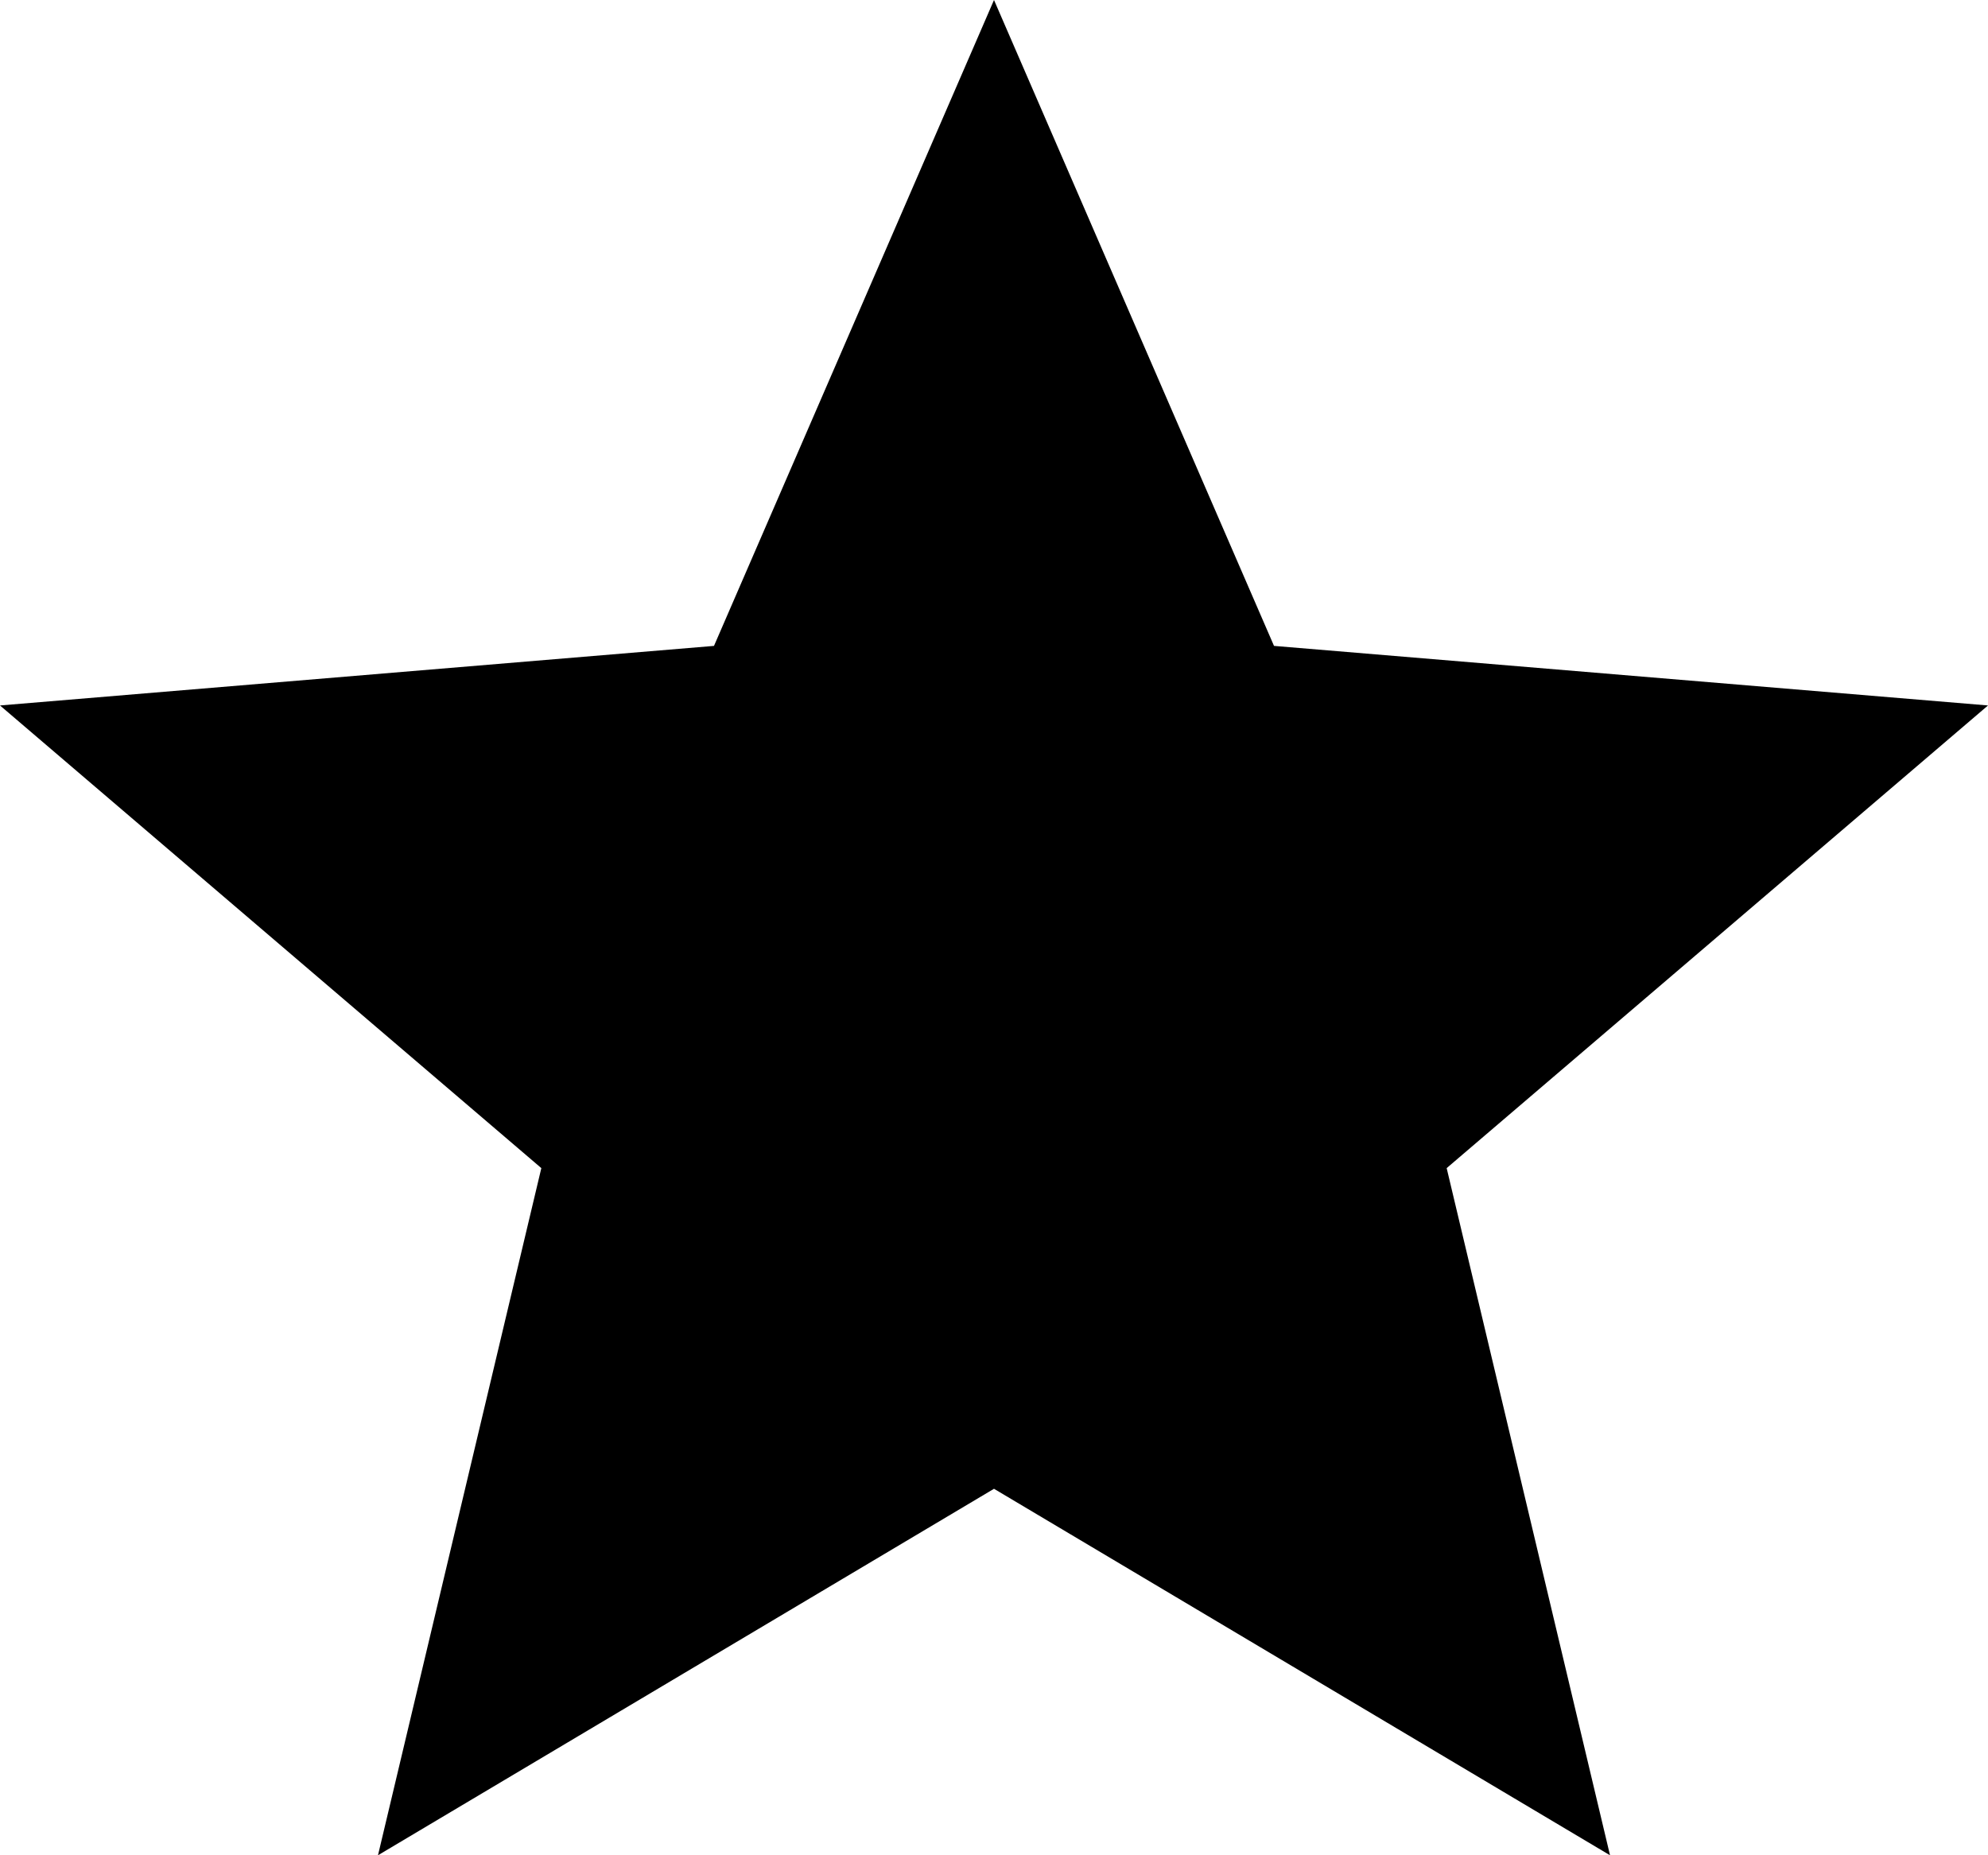 <?xml version="1.0" encoding="UTF-8" standalone="no"?>
<svg width="60px" height="56px" viewBox="0 0 60 56" version="1.1" xmlns="http://www.w3.org/2000/svg" xmlns:xlink="http://www.w3.org/1999/xlink">
    <!-- Generator: Sketch 39.1 (31720) - http://www.bohemiancoding.com/sketch -->
    <title>icon/star</title>
    <desc>Created with Sketch.</desc>
    <defs></defs>
    <g id="Symbols" stroke="none" stroke-width="1" fill-rule="evenodd">
        <g id="Button-+-Icon/circle-button/star" transform="translate(-60, -48)">
            <polygon id="icon/star" points="90 92.938 71.408 104 76.338 83.259 60 69.294 81.549 67.496 90 48 98.451 67.496 120 69.294 103.662 83.259 108.592 104"></polygon>
        </g>
    </g>
</svg>